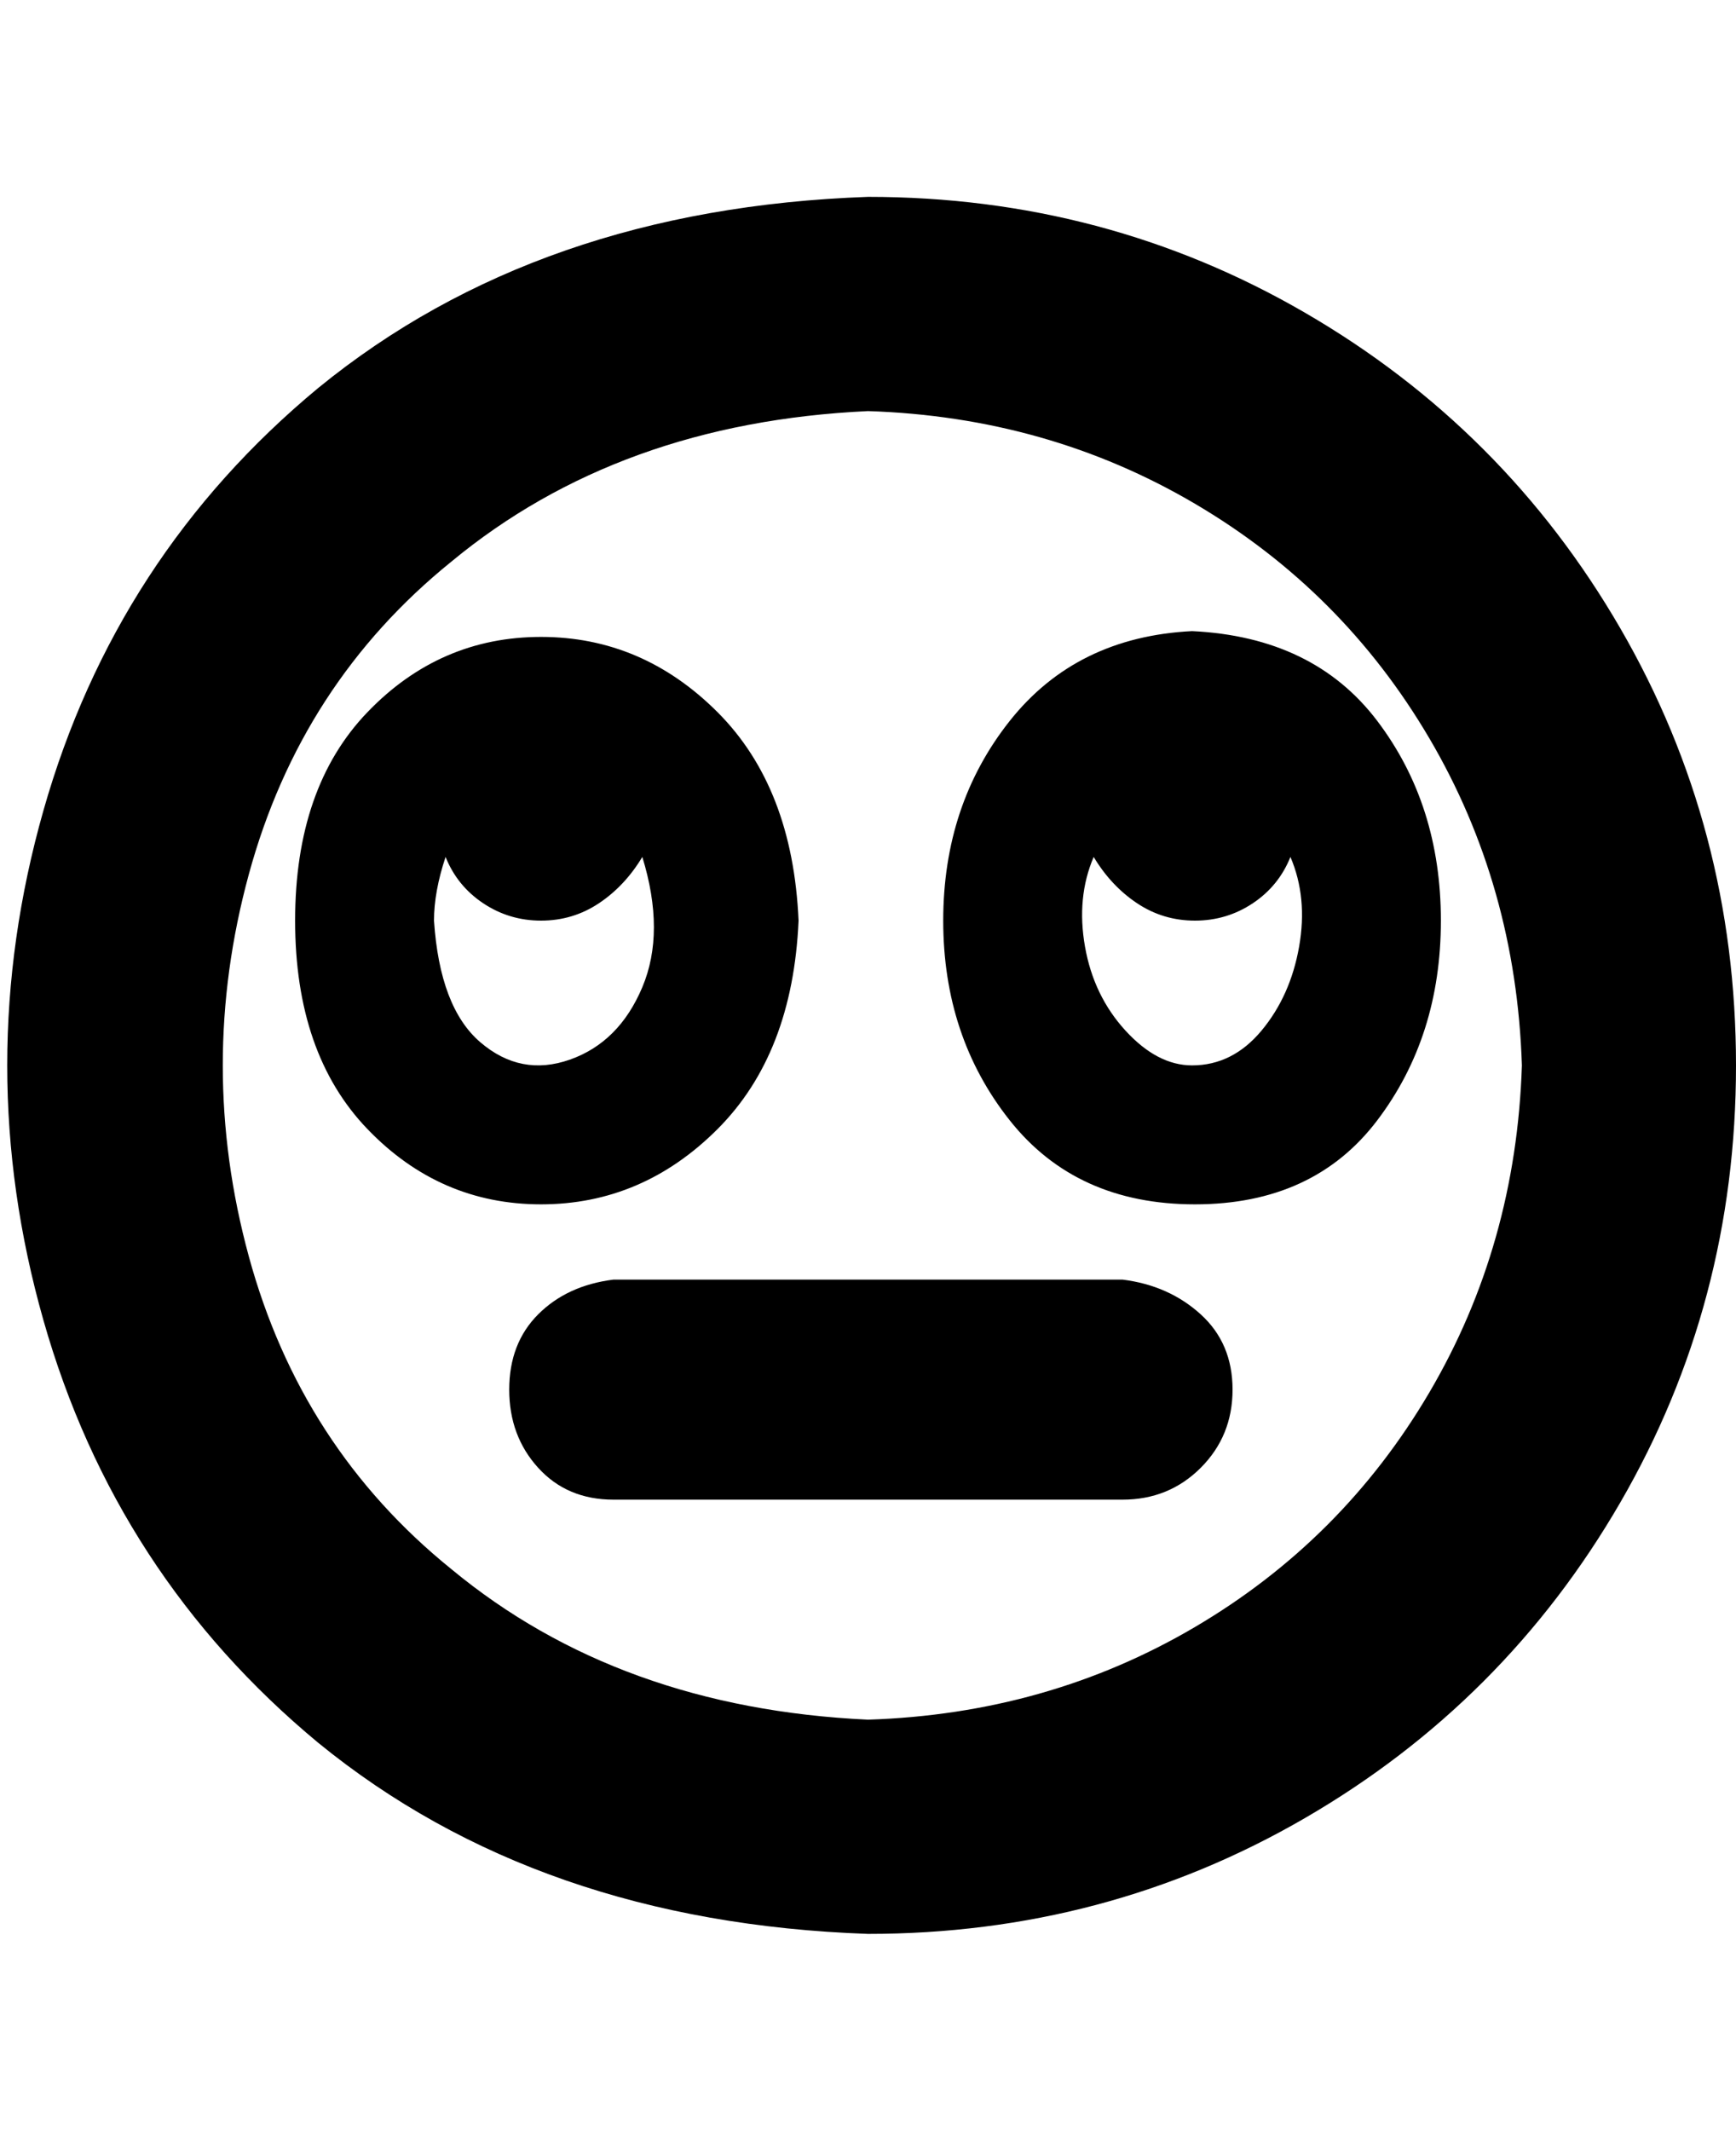 <svg viewBox="0 0 300 368" xmlns="http://www.w3.org/2000/svg"><path d="M194 259h-88q-8 0-13-5.5T88 240q0-8 5-13t13-6h88q8 1 13.5 6t5.5 13q0 8-5.5 13.5T194 259zm106-75q0-41-20-75.5T225.5 54Q191 34 150 34q-57 2-95 33-35 29-47.5 73t0 88Q20 272 55 301q38 31 95 33 41 0 75.5-20t54.5-54.5q20-34.5 20-75.5zm-37 0q-1 31-16 56.5T206.5 281Q181 296 150 297q-43-2-72-26-26-21-35-54t0-66q9-33 35-54 29-24 72-26 31 1 56.5 16t40.5 40.5q15 25.5 16 56.5zm-57-75q-20 1-31.5 15.5T163 159q0 20 11.5 34.5t32 14.5q20.5 0 31.5-14.5t11-34.5q0-20-11-34.5T206 109zm0 75q-6 0-11.5-6t-7-14.5Q186 155 189 148q3 5 7.5 8t10 3q5.5 0 10-3t6.5-8q3 7 1.5 15.5T218 178q-5 6-12 6zm-68-25q-1-23-14-36t-30.5-13q-17.5 0-30 13T51 159q0 23 12.5 36t30 13q17.5 0 30.5-13t14-36zm-63 0q0-5 2-11 2 5 6.5 8t10 3q5.5 0 10-3t7.5-8q4 13 0 22.5T98.5 183q-8.5 3-15.5-3t-8-21z"/></svg>
